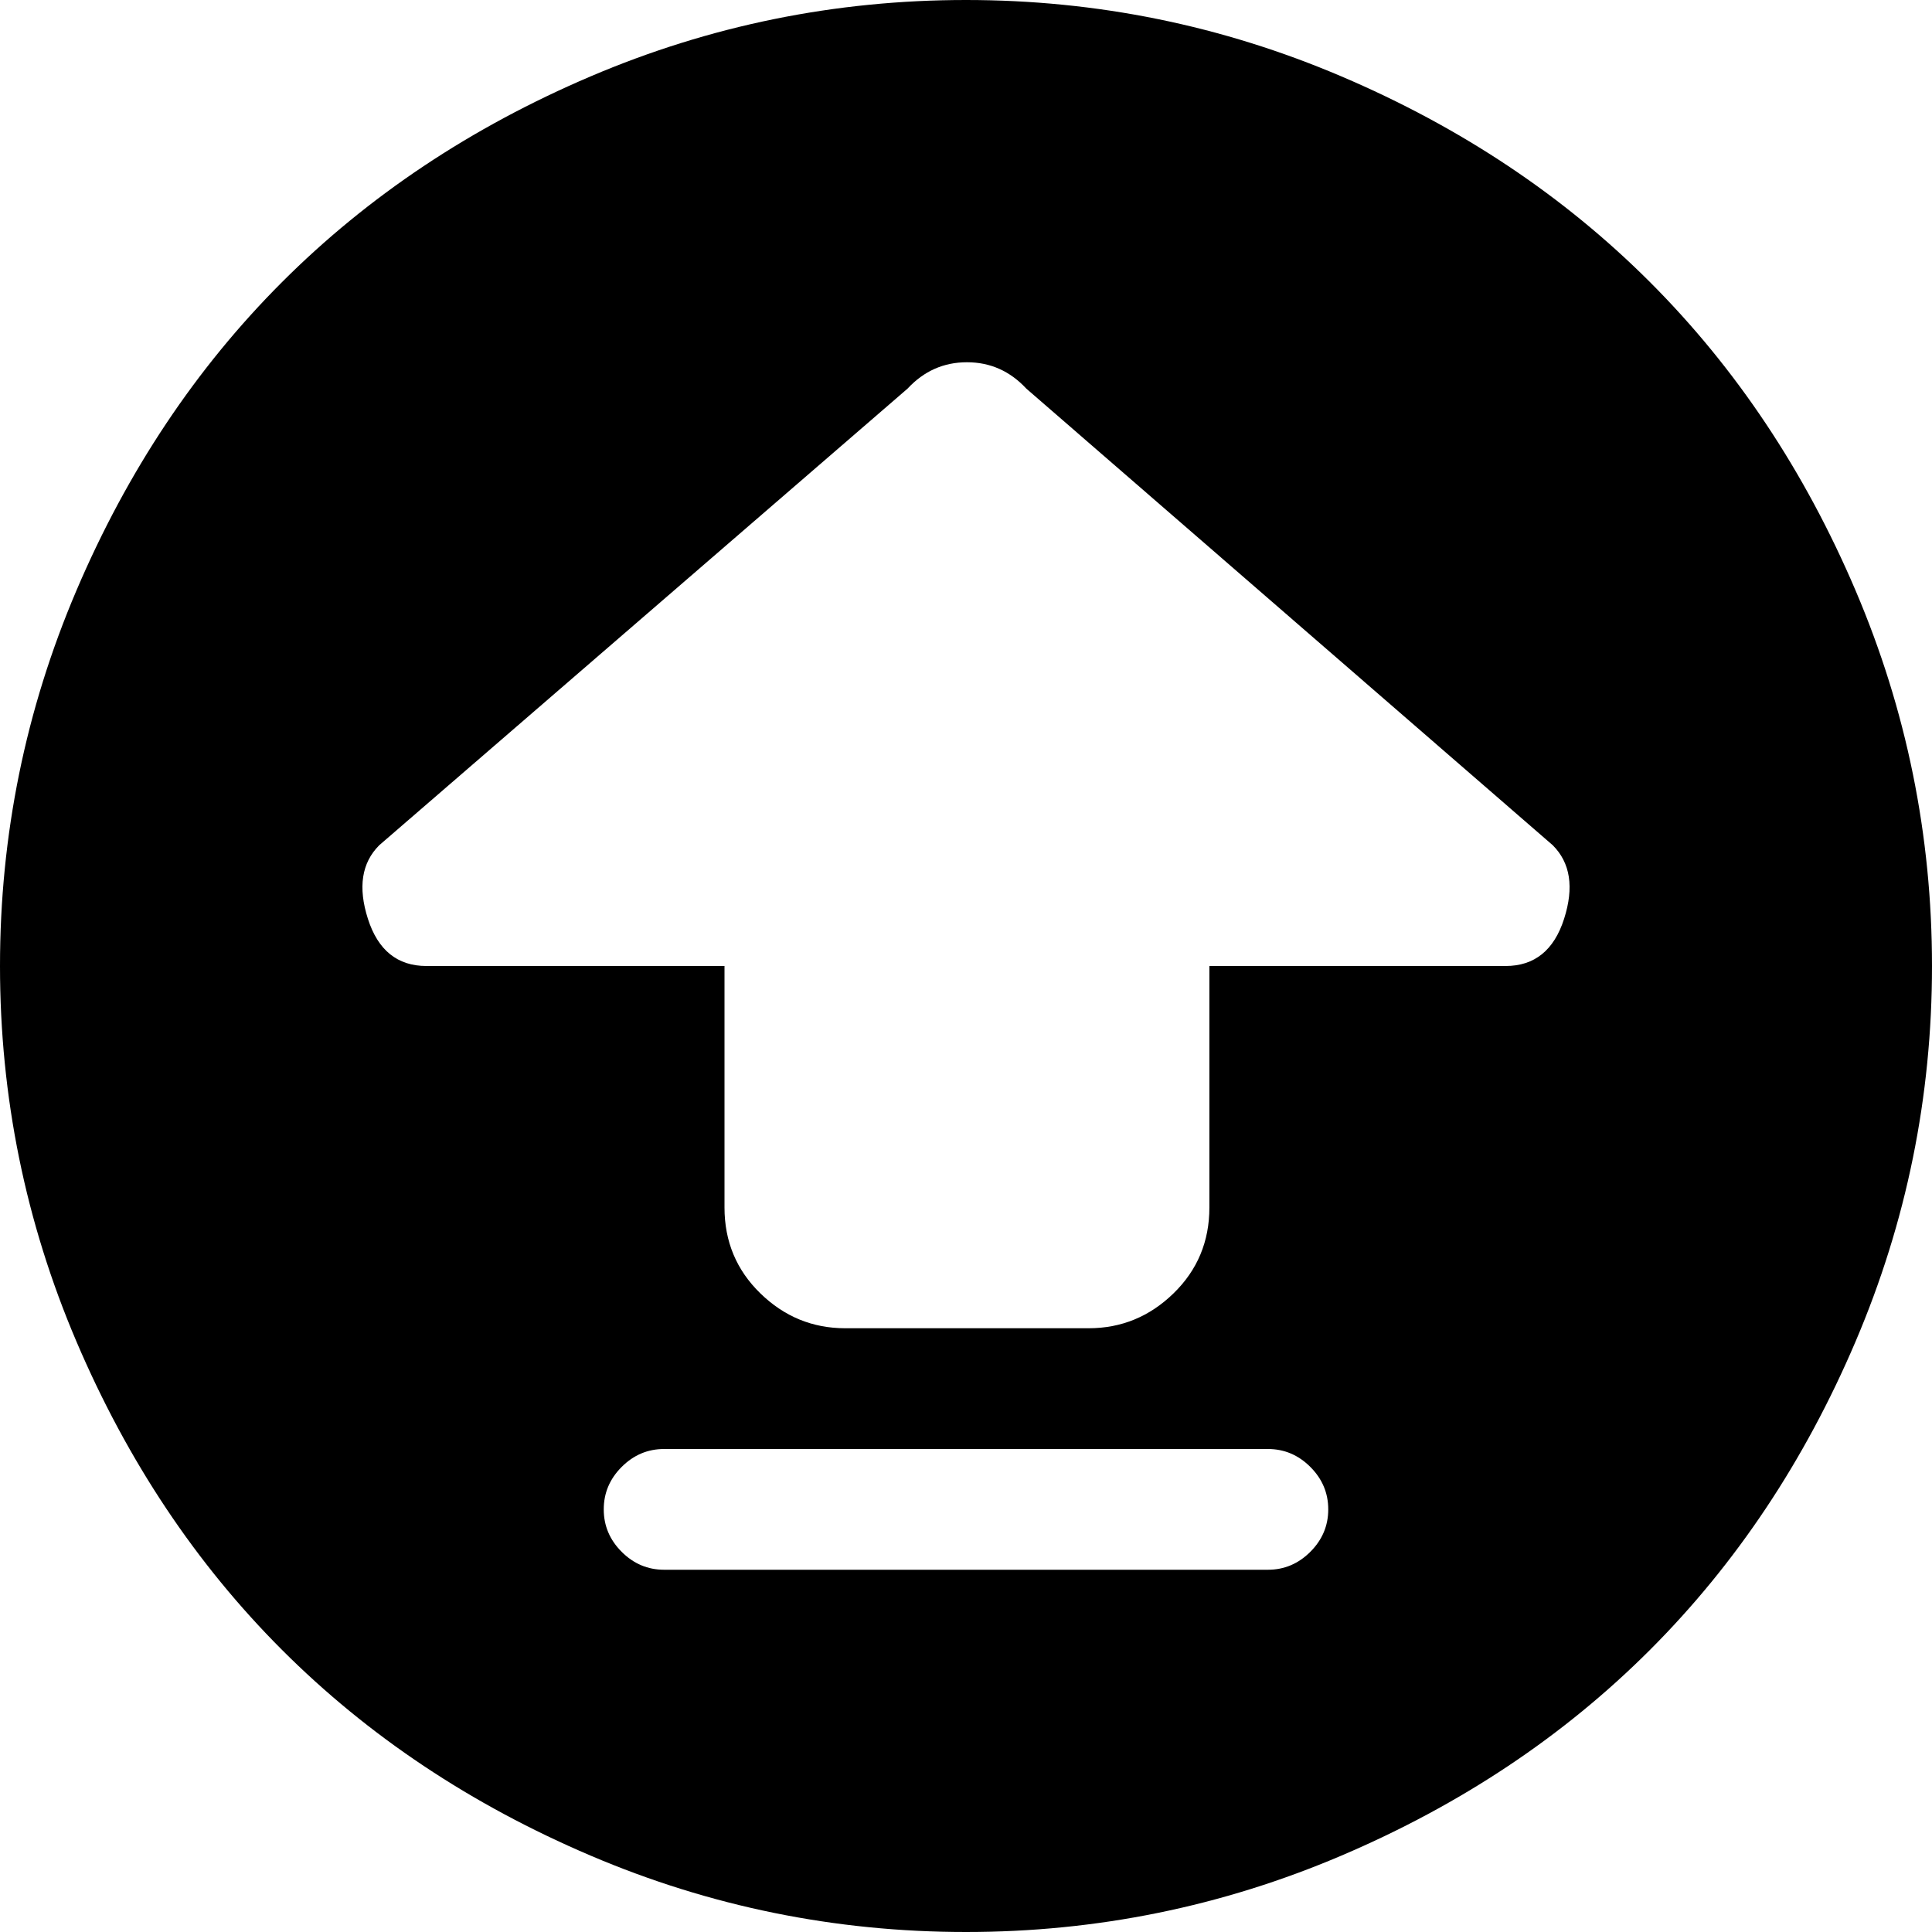 <svg xmlns="http://www.w3.org/2000/svg" width="1em" height="1em" viewBox="0 0 1024 1024"><path fill="currentColor" d="M512 1024q-104 0-199-40.5t-163.5-109T40.5 711T0 512t40.5-199t109-163.5T313 40.5T512 0t199 40.5t163.5 109t109 163.5t40.5 199t-40.5 199t-109 163.5t-163.5 109t-199 40.5M352 832h320q13 0 22.5-9.5T704 800t-9.5-22.5T672 768H352q-13 0-22.5 9.5T320 800t9.5 22.5T352 832m471-384L544 206q-13-14-31.5-14T481 206L201 448q-14 14-6 39t31 25h158v128q0 27 19 45.5t45 18.5h129q26 0 45-18.5t19-45.5V512h157q23 0 31-25t-6-39"/></svg>